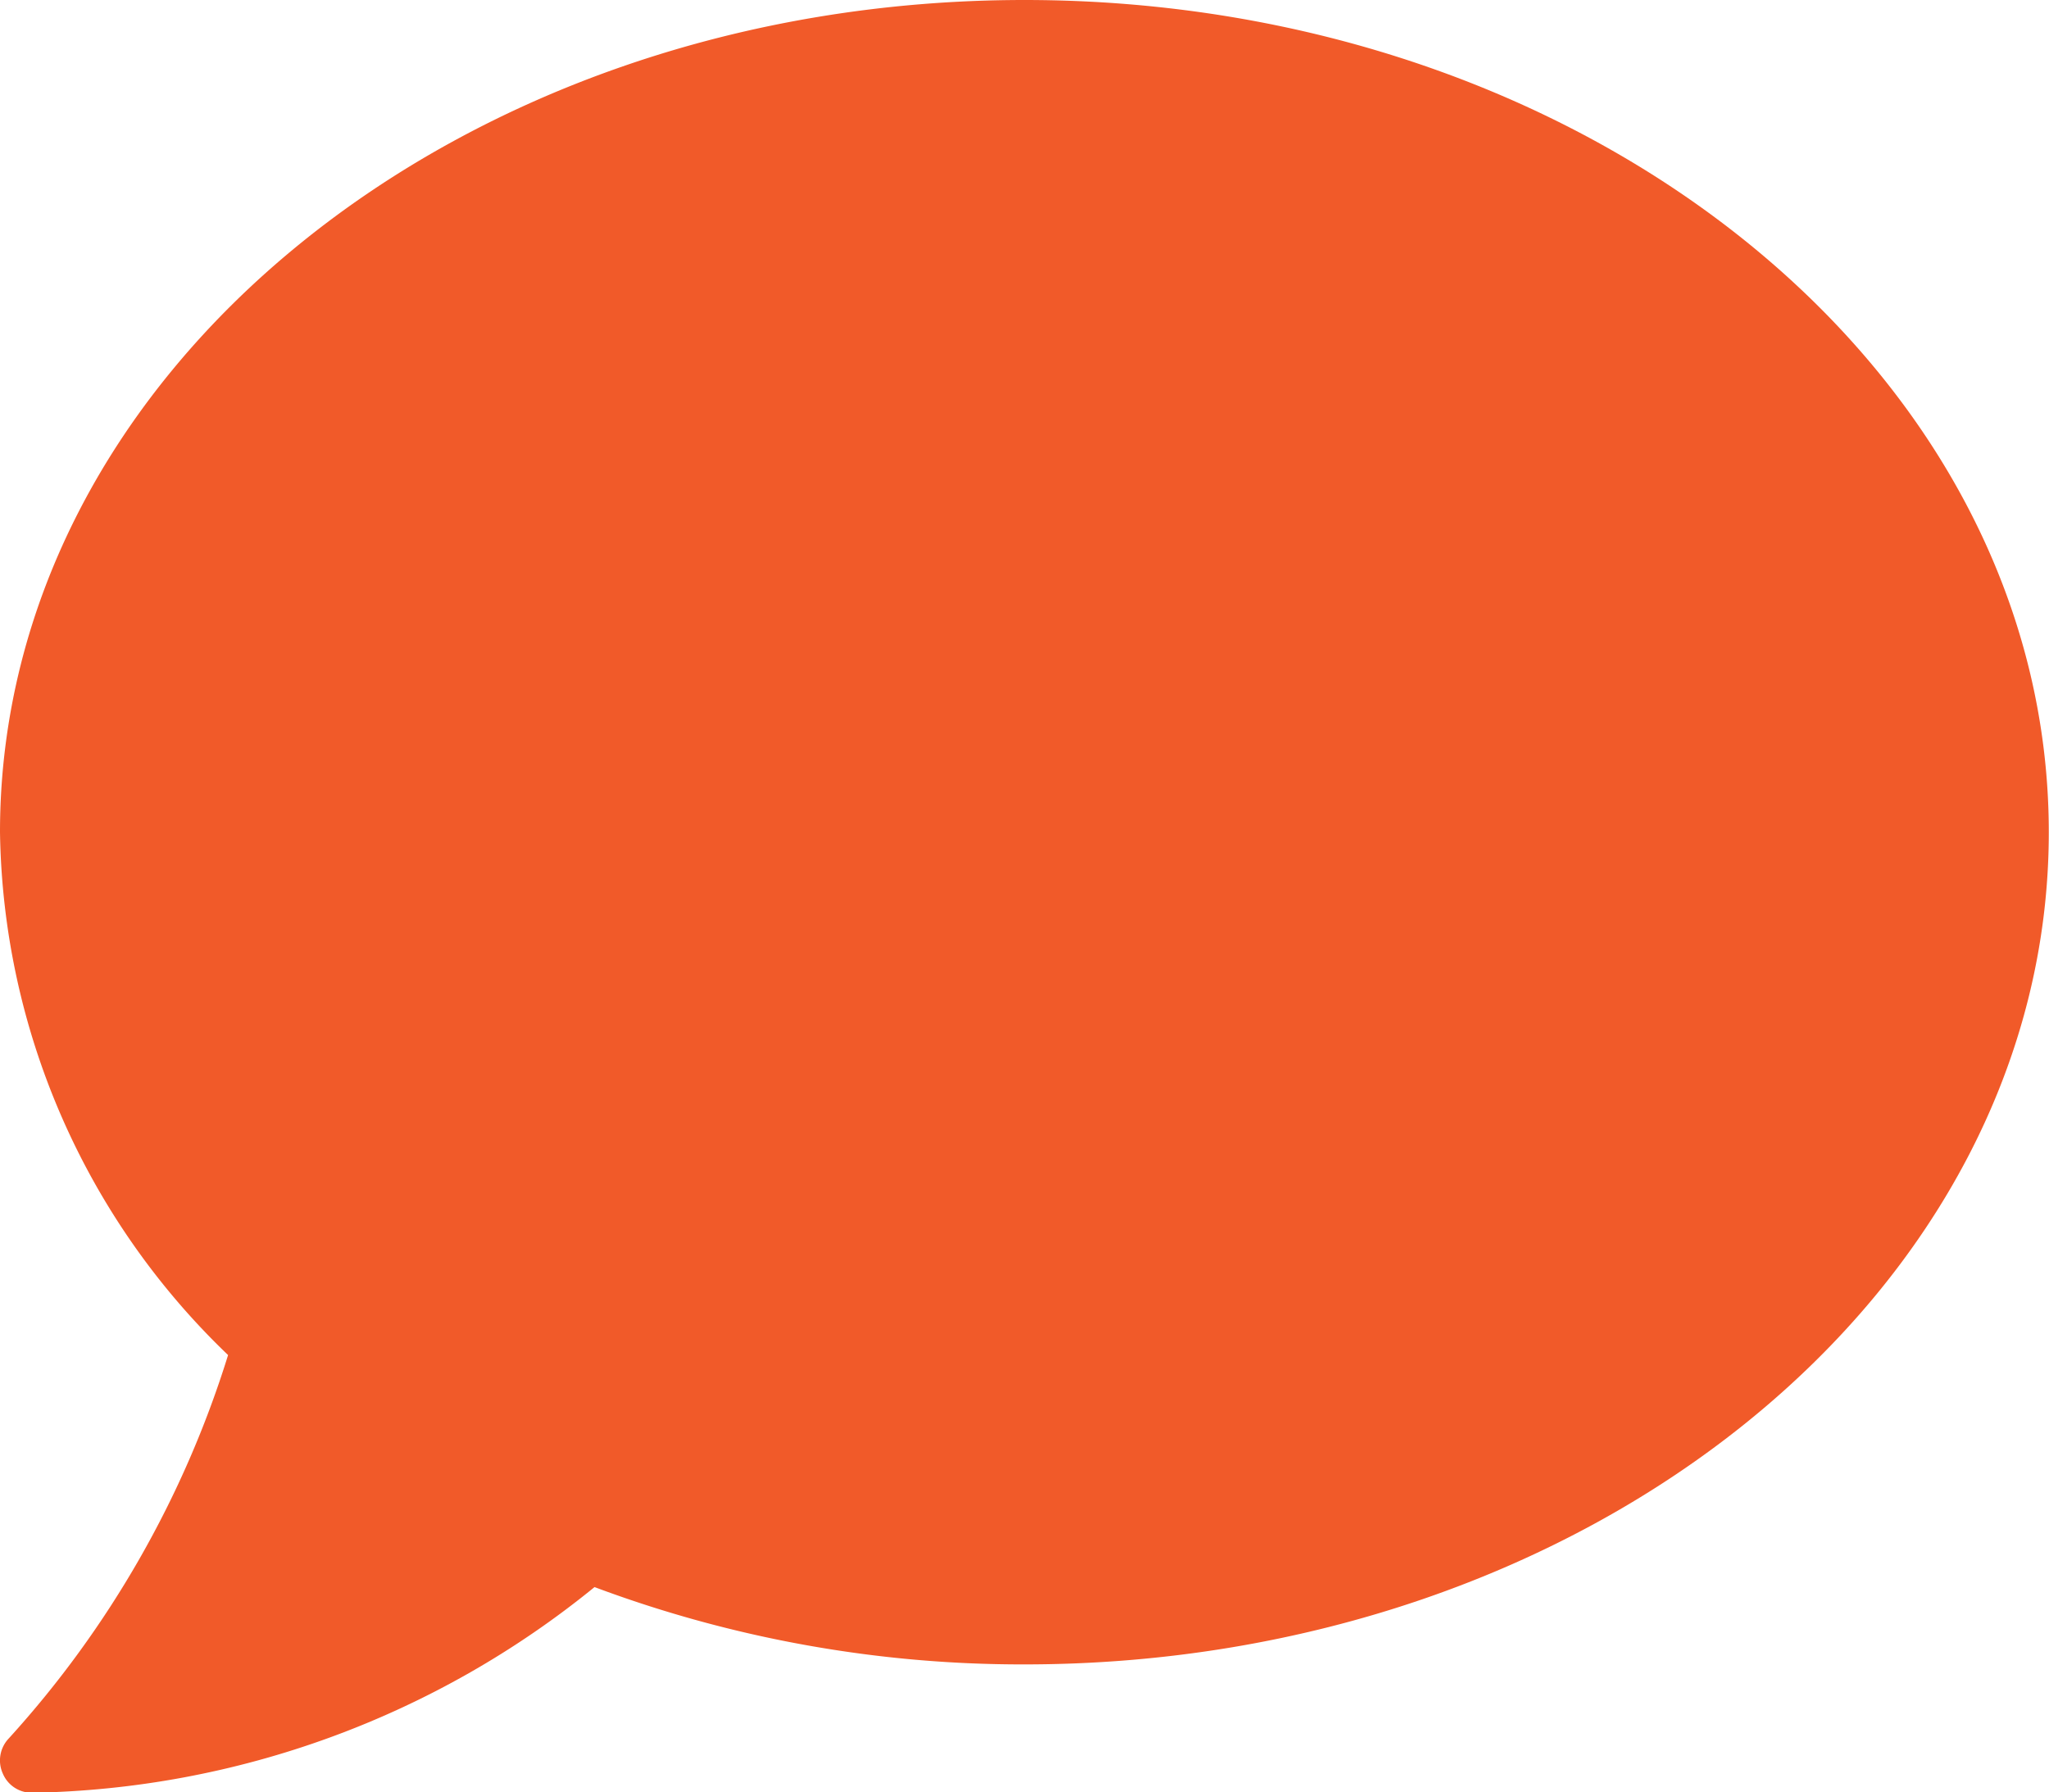 <svg xmlns="http://www.w3.org/2000/svg" width="29.143" height="25.5" viewBox="0 0 29.143 25.5">
  <path id="Icon_awesome-comment" data-name="Icon awesome-comment" d="M14.571,2.25C6.523,2.25,0,7.549,0,14.089a10.508,10.508,0,0,0,3.244,7.439A14.48,14.48,0,0,1,.125,26.982a.453.453,0,0,0-.085.5.446.446,0,0,0,.416.273,13.017,13.017,0,0,0,8-2.926,17.359,17.359,0,0,0,6.113,1.1c8.048,0,14.571-5.3,14.571-11.839S22.62,2.25,14.571,2.25Z" transform="translate(0 -2.25)" fill="#f15a29"/>
</svg>
